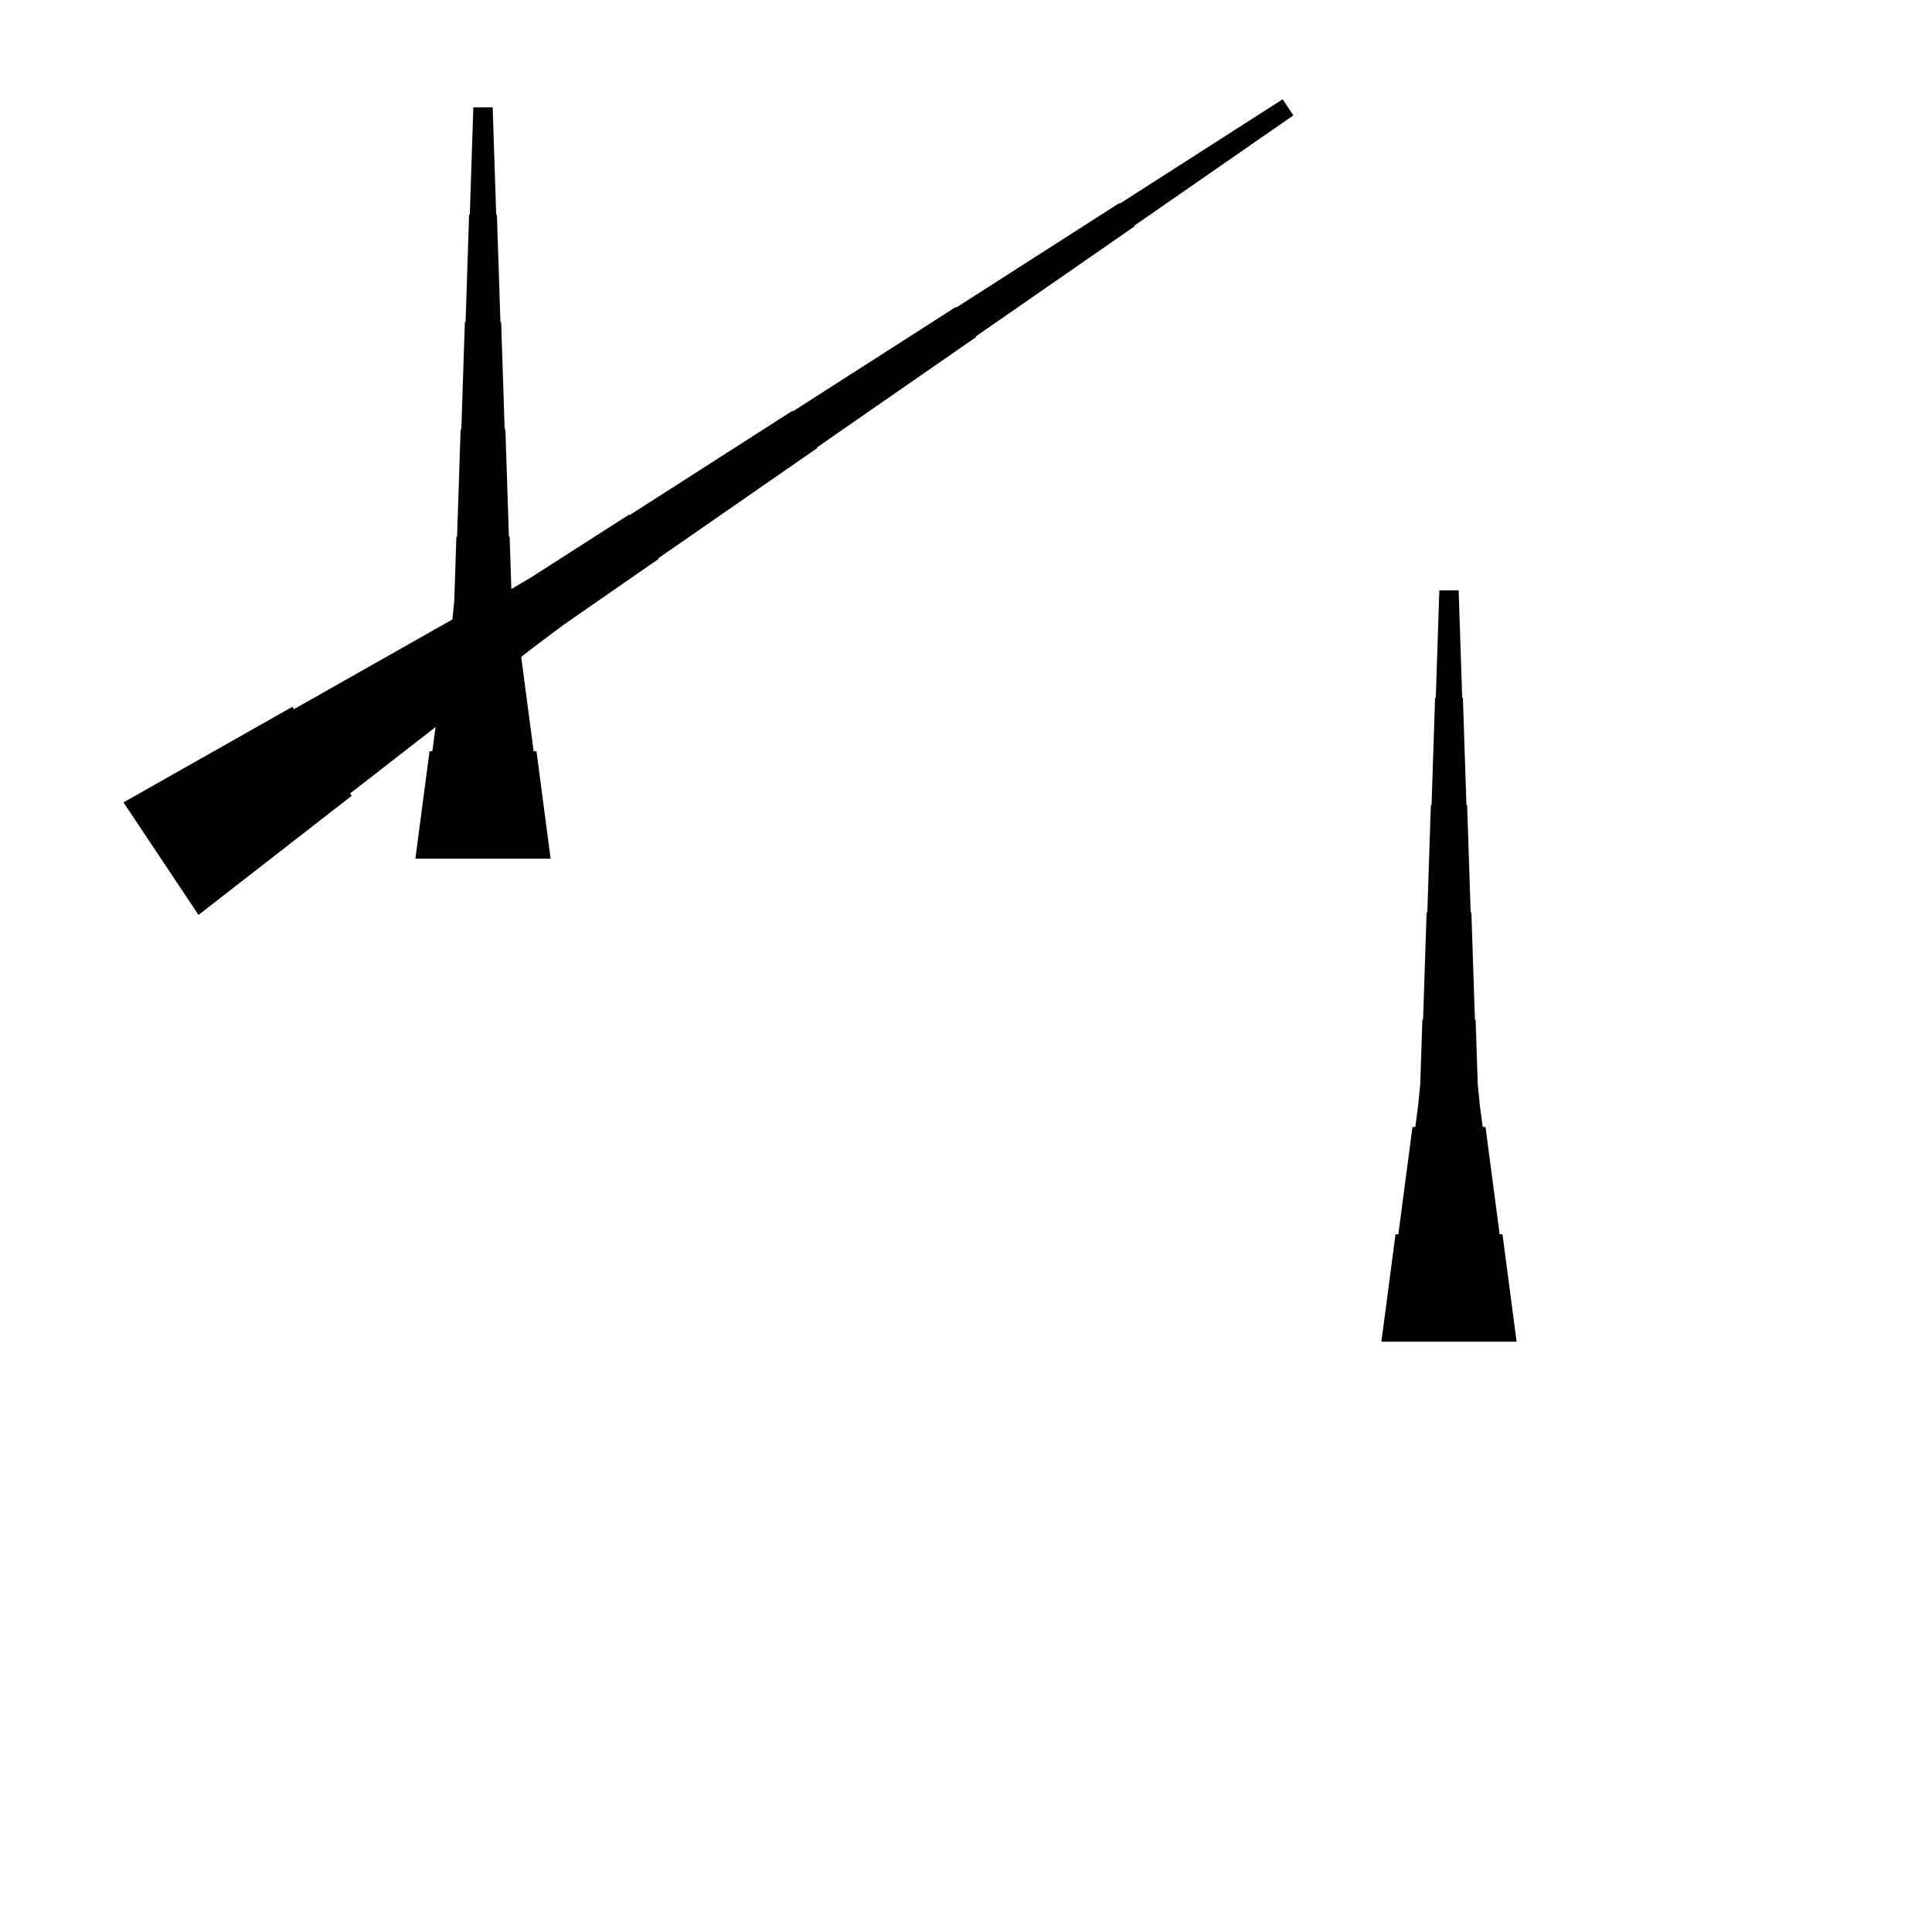 <?xml version="1.0" encoding="UTF-8"?>
<!-- Flat -->
<svg version="1.1" xmlns="http://www.w3.org/2000/svg" xmlns:xlink="http://www.w3.org/1999/xlink" width="283.465pt" height="283.465pt" viewBox="0 0 283.465 283.465">
<title>Untitled</title>
<polygon points="18.119 117.729 23.073 114.925 28.028 112.12 32.982 109.316 37.937 106.511 42.891 103.707 43.121 104.052 48.076 101.248 53.03 98.443 57.985 95.639 62.939 92.834 67.894 90.03 68.124 90.375 73.079 87.571 77.976 84.68 82.757 81.617 87.539 78.553 92.321 75.49 92.379 75.576 97.161 72.513 101.943 69.45 106.725 66.386 111.507 63.323 116.289 60.26 116.346 60.346 121.128 57.283 125.91 54.219 130.692 51.156 135.474 48.093 140.256 45.029 140.313 45.116 145.095 42.052 149.877 38.989 154.659 35.926 159.441 32.862 164.223 29.799 164.28 29.885 169.062 26.822 173.844 23.759 178.626 20.695 183.408 17.632 188.19 14.569 189.763 16.927 185.096 20.163 180.429 23.399 175.762 26.635 171.095 29.871 166.428 33.107 166.486 33.193 161.819 36.429 157.152 39.665 152.485 42.901 147.818 46.137 143.151 49.373 143.209 49.459 138.542 52.695 133.875 55.931 129.208 59.166 124.541 62.402 119.874 65.638 119.932 65.725 115.265 68.96 110.598 72.196 105.931 75.432 101.264 78.668 96.597 81.904 96.655 81.99 91.988 85.226 87.321 88.462 82.654 91.698 78.103 95.106 73.608 98.601 73.838 98.947 69.344 102.441 64.85 105.936 60.355 109.431 55.861 112.925 51.367 116.42 51.597 116.765 47.103 120.26 42.608 123.755 38.114 127.25 33.62 130.744 29.125 134.239" fill="rgba(0,0,0,1)" />
<polygon points="202.677 196.85 203.092 193.701 203.507 190.551 203.922 187.402 204.337 184.252 204.751 181.102 205.166 181.102 205.581 177.953 205.996 174.803 206.411 171.654 206.825 168.504 207.24 165.354 207.655 165.354 208.07 162.205 208.381 159.055 208.485 155.905 208.588 152.756 208.692 149.606 208.796 149.606 208.9 146.457 209.003 143.307 209.107 140.157 209.211 137.008 209.314 133.858 209.418 133.858 209.522 130.709 209.625 127.559 209.729 124.409 209.833 121.26 209.937 118.11 210.04 118.11 210.144 114.961 210.248 111.811 210.351 108.661 210.455 105.512 210.559 102.362 210.663 102.362 210.766 99.213 210.87 96.063 210.974 92.913 211.077 89.764 211.181 86.614 214.016 86.614 214.119 89.764 214.223 92.913 214.327 96.063 214.431 99.213 214.534 102.362 214.638 102.362 214.742 105.512 214.845 108.661 214.949 111.811 215.053 114.961 215.156 118.11 215.26 118.11 215.364 121.26 215.468 124.409 215.571 127.559 215.675 130.709 215.779 133.858 215.882 133.858 215.986 137.008 216.09 140.157 216.194 143.307 216.297 146.457 216.401 149.606 216.505 149.606 216.608 152.756 216.712 155.905 216.816 159.055 217.127 162.205 217.542 165.354 217.957 165.354 218.371 168.504 218.786 171.654 219.201 174.803 219.616 177.953 220.031 181.102 220.446 181.102 220.86 184.252 221.275 187.402 221.69 190.551 222.105 193.701 222.52 196.85" fill="rgba(0,0,0,1)" />
<polygon points="60.945 125.984 61.36 122.835 61.775 119.685 62.189 116.535 62.604 113.386 63.019 110.236 63.434 110.236 63.849 107.087 64.263 103.937 64.678 100.787 65.093 97.638 65.508 94.488 65.923 94.488 66.338 91.339 66.649 88.189 66.752 85.039 66.856 81.89 66.96 78.74 67.064 78.74 67.167 75.591 67.271 72.441 67.375 69.291 67.478 66.142 67.582 62.992 67.686 62.992 67.79 59.843 67.893 56.693 67.997 53.543 68.101 50.394 68.204 47.244 68.308 47.244 68.412 44.094 68.516 40.945 68.619 37.795 68.723 34.646 68.827 31.496 68.93 31.496 69.034 28.346 69.138 25.197 69.241 22.047 69.345 18.898 69.449 15.748 72.284 15.748 72.387 18.898 72.491 22.047 72.595 25.197 72.698 28.346 72.802 31.496 72.906 31.496 73.009 34.646 73.113 37.795 73.217 40.945 73.32 44.094 73.424 47.244 73.528 47.244 73.632 50.394 73.735 53.543 73.839 56.693 73.943 59.843 74.046 62.992 74.15 62.992 74.254 66.142 74.358 69.291 74.461 72.441 74.565 75.591 74.669 78.74 74.772 78.74 74.876 81.89 74.98 85.039 75.084 88.189 75.395 91.339 75.809 94.488 76.224 94.488 76.639 97.638 77.054 100.787 77.469 103.937 77.884 107.087 78.298 110.236 78.713 110.236 79.128 113.386 79.543 116.535 79.958 119.685 80.373 122.835 80.787 125.984" fill="rgba(0,0,0,1)" />
</svg>